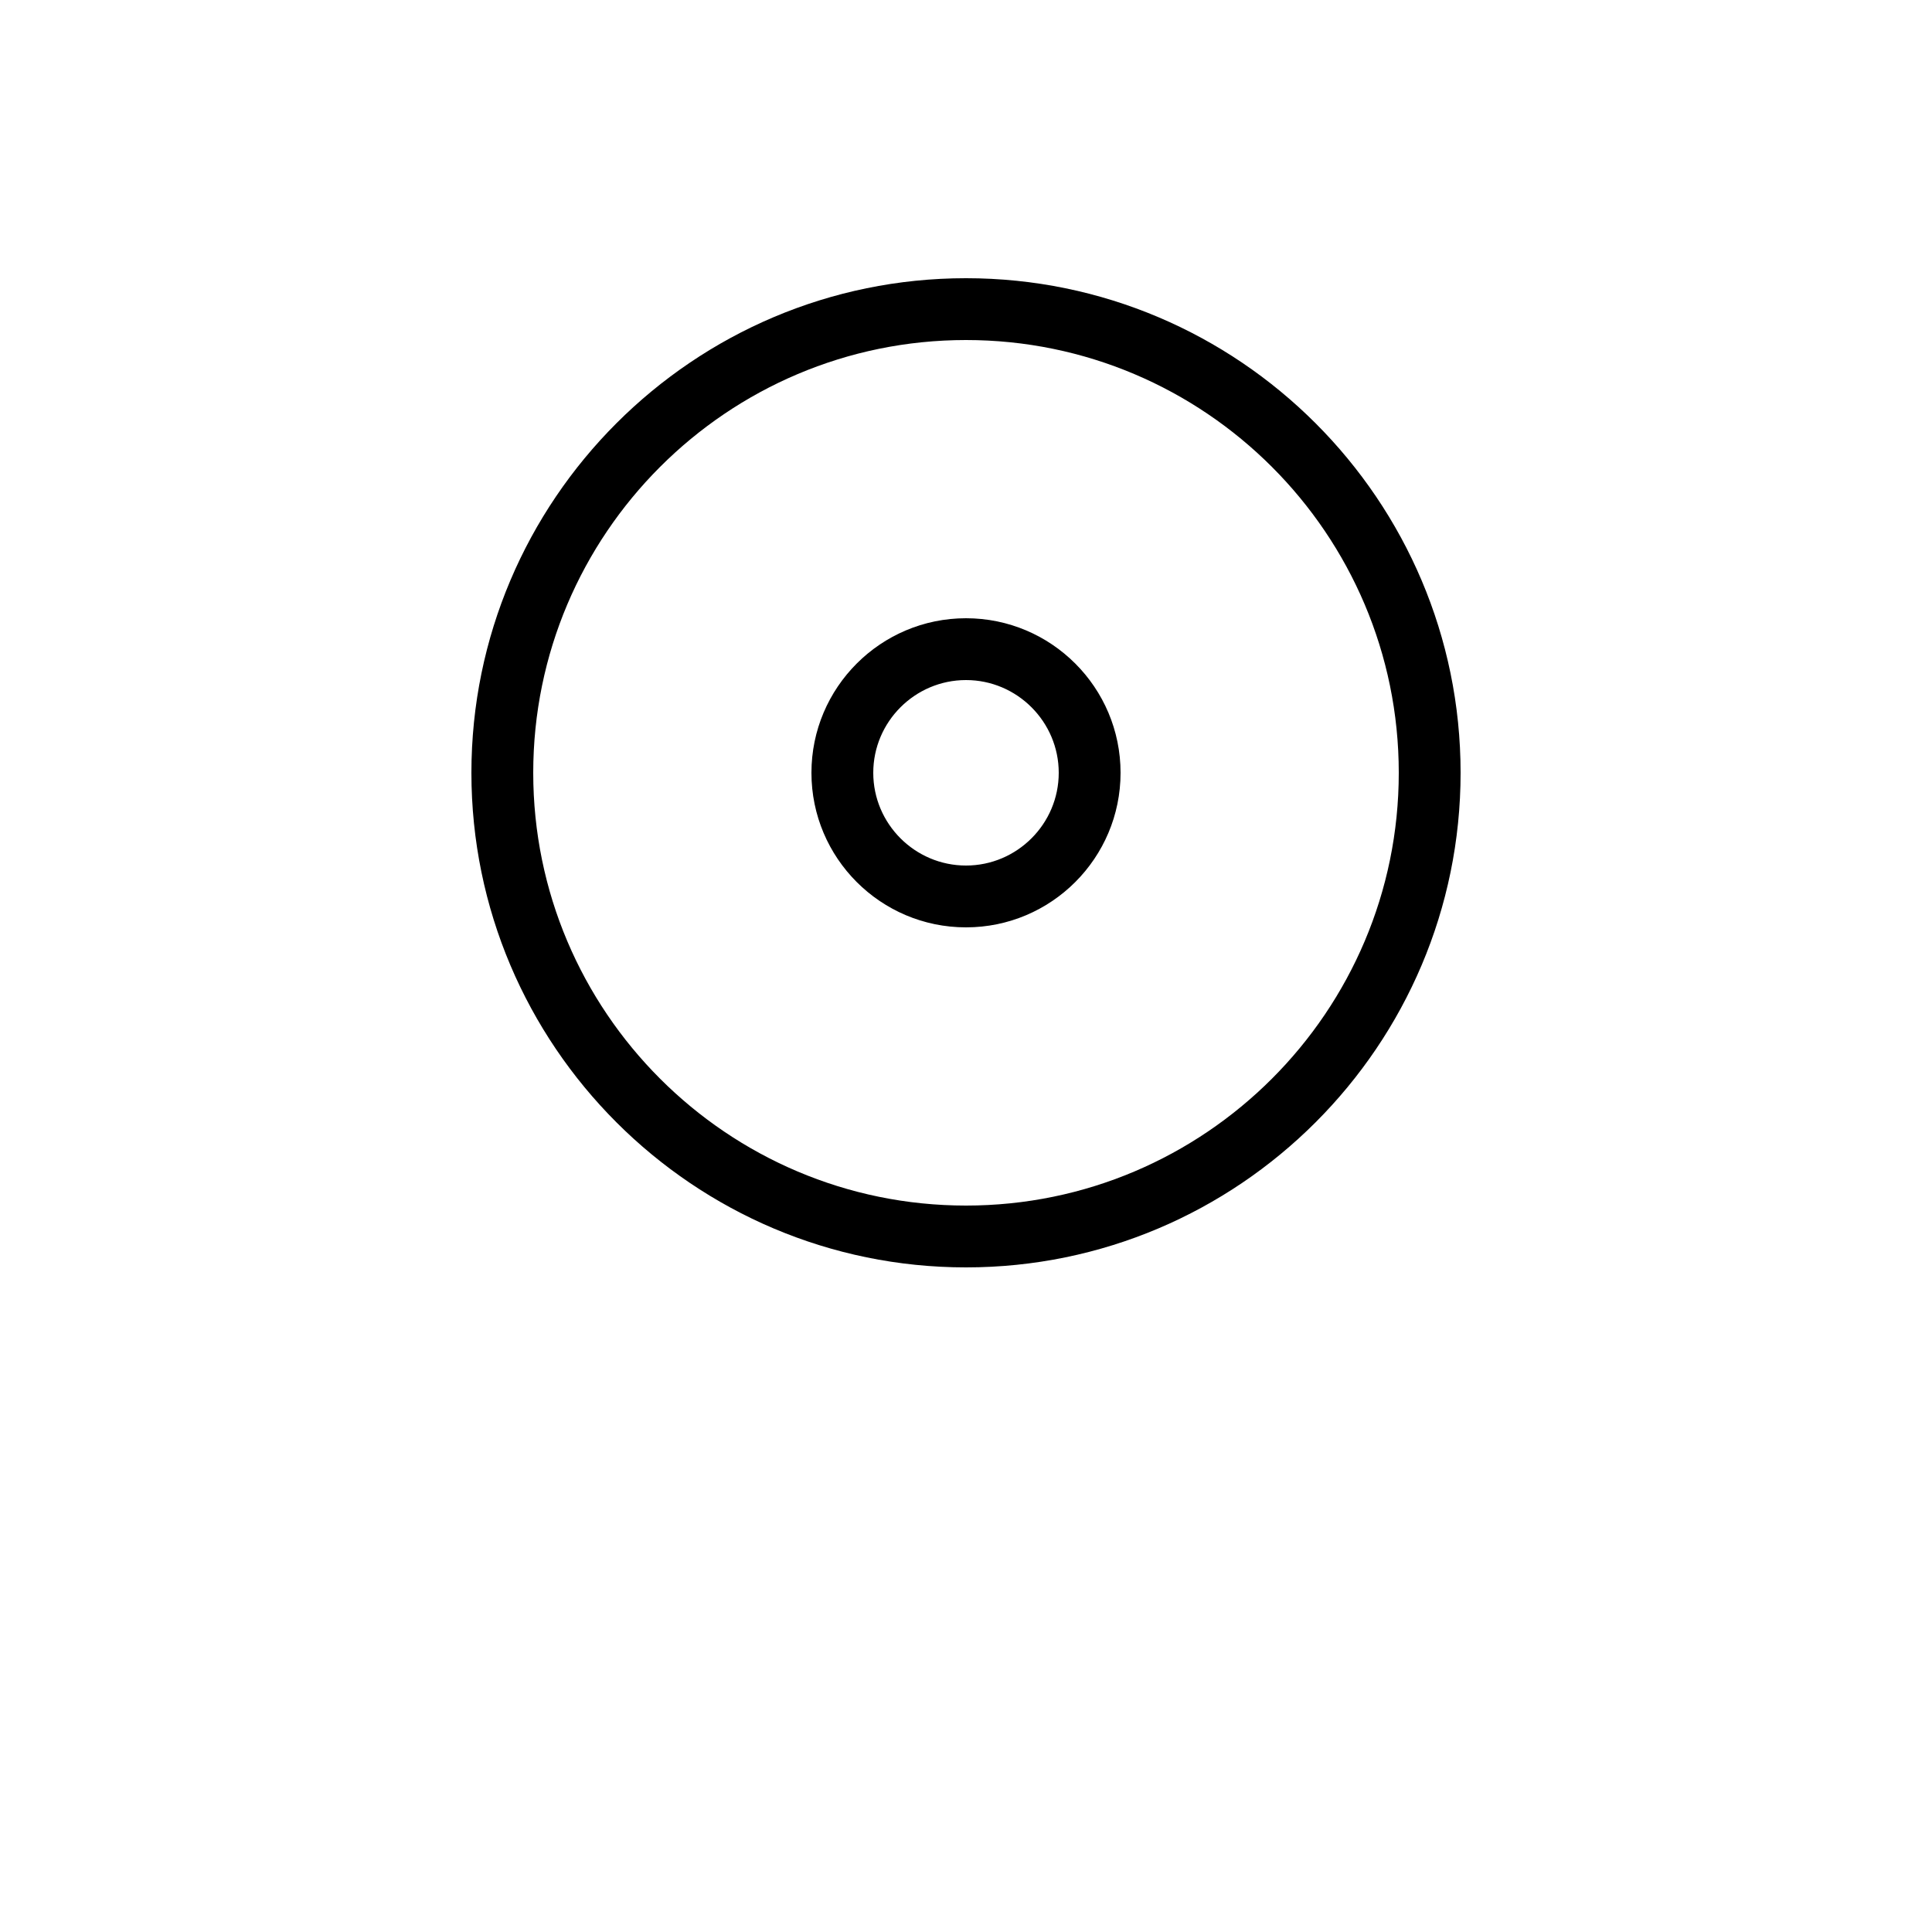 <?xml version="1.0" encoding="utf-8"?>
<!-- Generator: Adobe Illustrator 24.3.0, SVG Export Plug-In . SVG Version: 6.00 Build 0)  -->
<svg version="1.1" id="Layer_1" xmlns="http://www.w3.org/2000/svg" xmlns:xlink="http://www.w3.org/1999/xlink" x="0px" y="0px"
	 viewBox="0 0 700 700" style="enable-background:new 0 0 700 700;" xml:space="preserve">
<path d="M350,224c-30.9,0-56,25.1-56,56s25.1,56,56,56s56-25.1,56-56S380.9,224,350,224z M350,313.6c-18.5,0-33.6-15.1-33.6-33.6
	c0-18.5,15.1-33.6,33.6-33.6c18.5,0,33.6,15.1,33.6,33.6C383.6,298.5,368.5,313.6,350,313.6z M350,100.8
	c-98.8,0-179.2,80.4-179.2,179.2S251.2,459.2,350,459.2S529.2,378.8,529.2,280S448.8,100.8,350,100.8L350,100.8z M350,436.8
	c-86.5,0-156.8-70.3-156.8-156.8S263.5,123.2,350,123.2S506.8,193.5,506.8,280S436.5,436.8,350,436.8z"/>
</svg>

